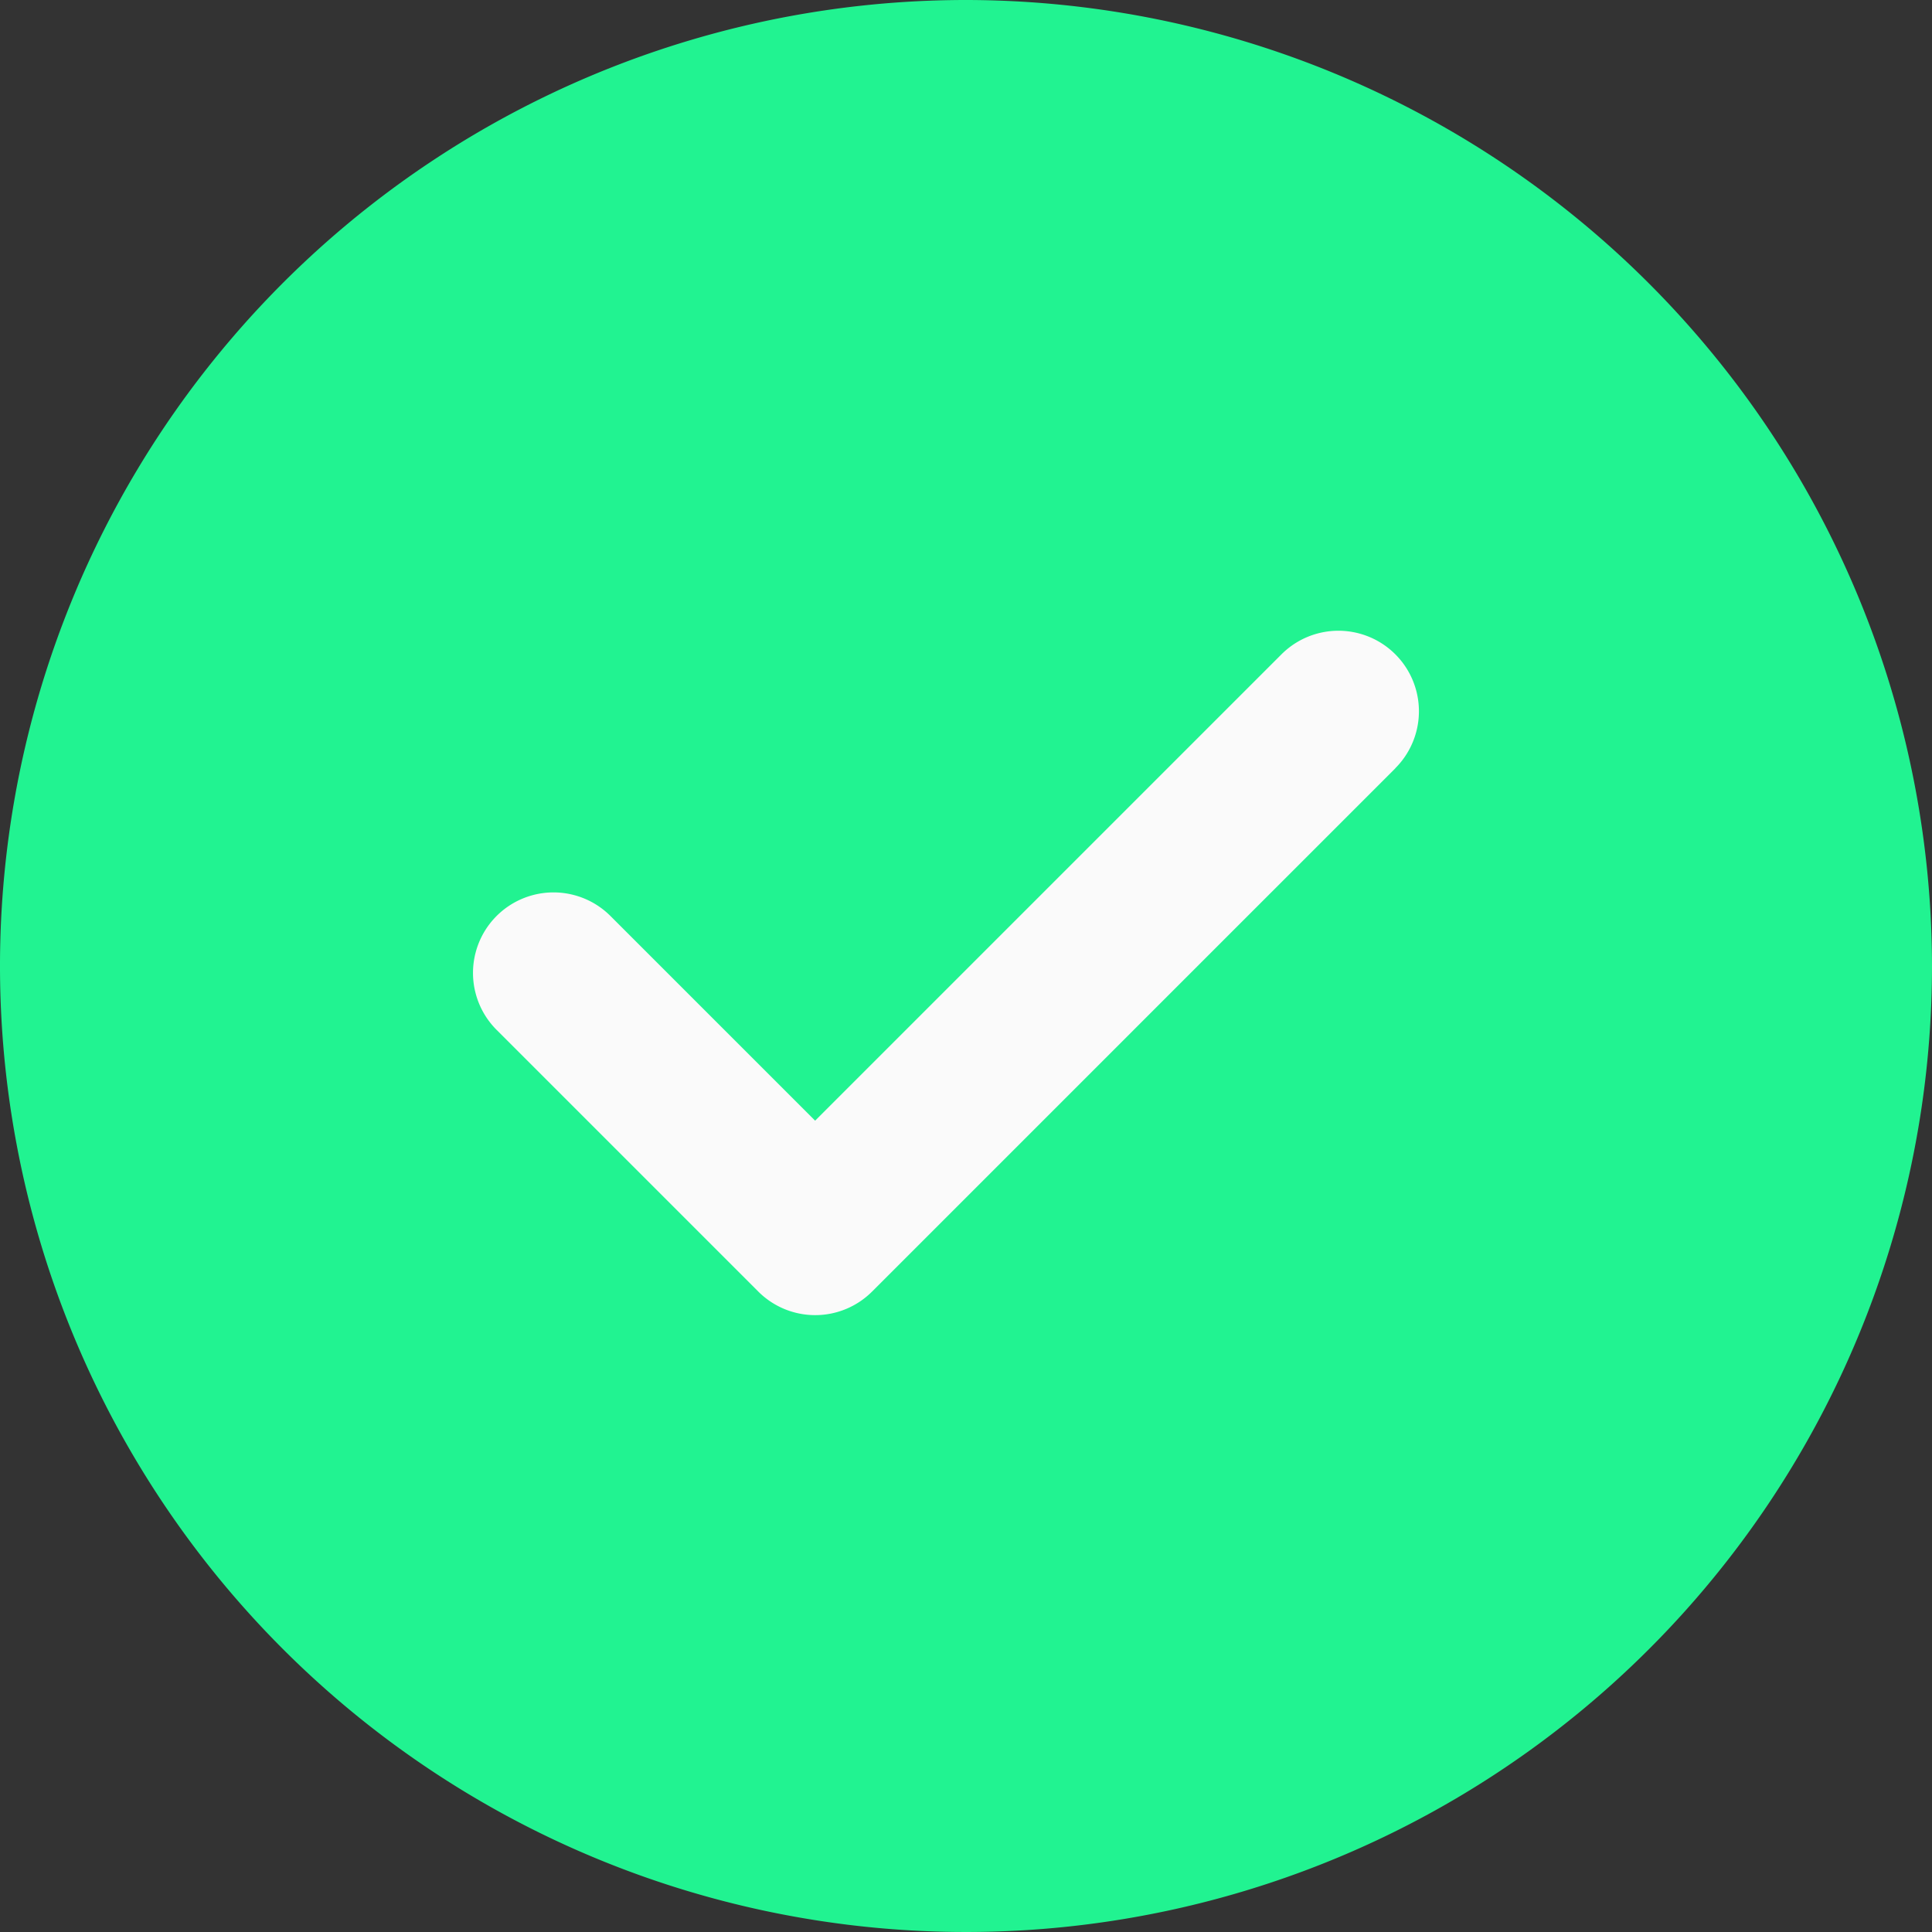<svg xmlns="http://www.w3.org/2000/svg" width="18.274" height="18.274" viewBox="0 0 18.274 18.274">
  <rect x="0" y="0" width="18.274" height="18.274" fill="#333333" stroke="none"/>
  <g id="Group_10382" data-name="Group 10382" transform="translate(-1017.662 -493.453)">
    <path id="Path_20928" data-name="Path 20928" d="M9.137,0a9.137,9.137,0,1,0,9.137,9.137A9.147,9.147,0,0,0,9.137,0Zm0,0" transform="translate(1017.662 493.453)" fill="#21f391"/>
    <path id="Path_20929" data-name="Path 20929" d="M150.052,166.628l-4.949,4.949a.761.761,0,0,1-1.077,0l-2.475-2.475a.761.761,0,1,1,1.077-1.077l1.936,1.936,4.411-4.411a.761.761,0,0,1,1.077,1.077Zm0,0" transform="translate(880.808 334.092)" fill="#fafafa"/>
  </g>
</svg>
